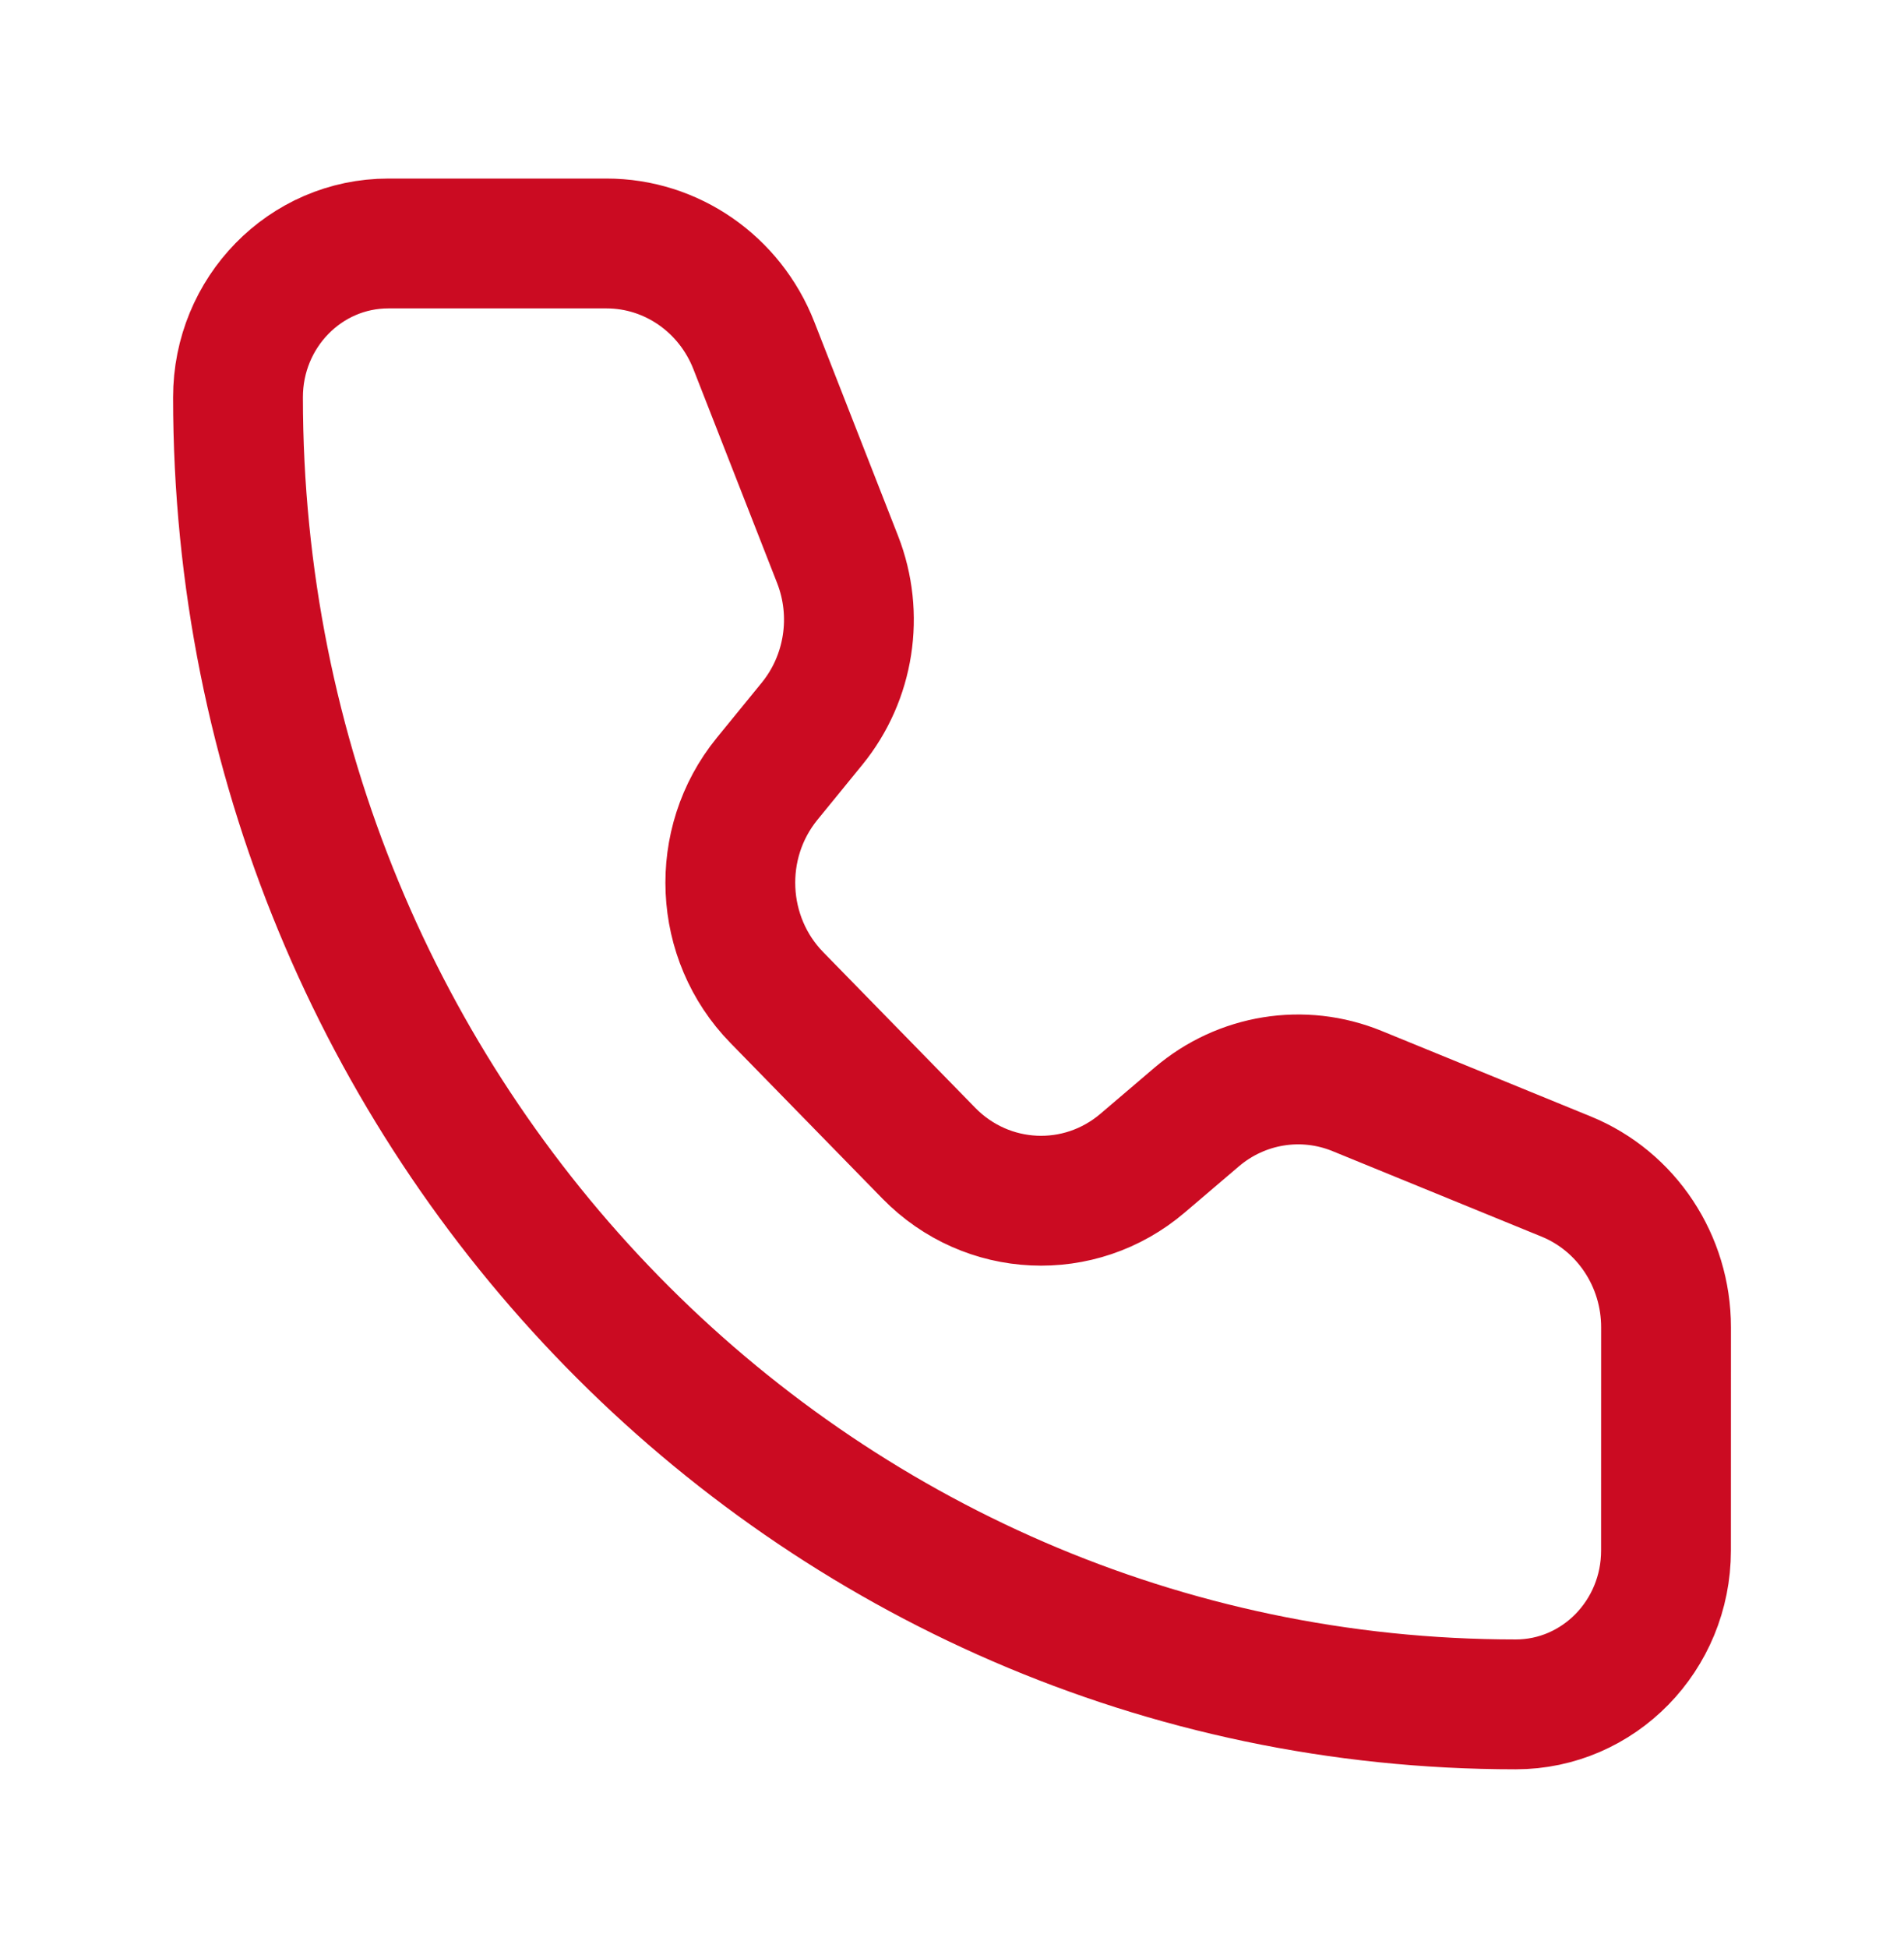 <svg width="44" height="45" viewBox="0 0 44 45" fill="none" xmlns="http://www.w3.org/2000/svg">
<path d="M17.421 7.982C16.864 6.559 15.516 5.625 14.017 5.625H8.974C7.055 5.625 5.5 7.215 5.5 9.177C5.5 25.855 18.72 39.375 35.027 39.375C36.945 39.375 38.5 37.784 38.5 35.822L38.501 30.664C38.501 29.13 37.588 27.752 36.196 27.182L31.363 25.206C30.112 24.694 28.689 24.924 27.654 25.806L26.406 26.87C24.95 28.112 22.806 28.013 21.465 26.642L17.952 23.046C16.611 21.674 16.512 19.484 17.726 17.994L18.767 16.718C19.629 15.66 19.856 14.203 19.356 12.925L17.421 7.982Z" stroke="#CB0B22" stroke-width="3" stroke-linecap="round" stroke-linejoin="round"/>
</svg>

